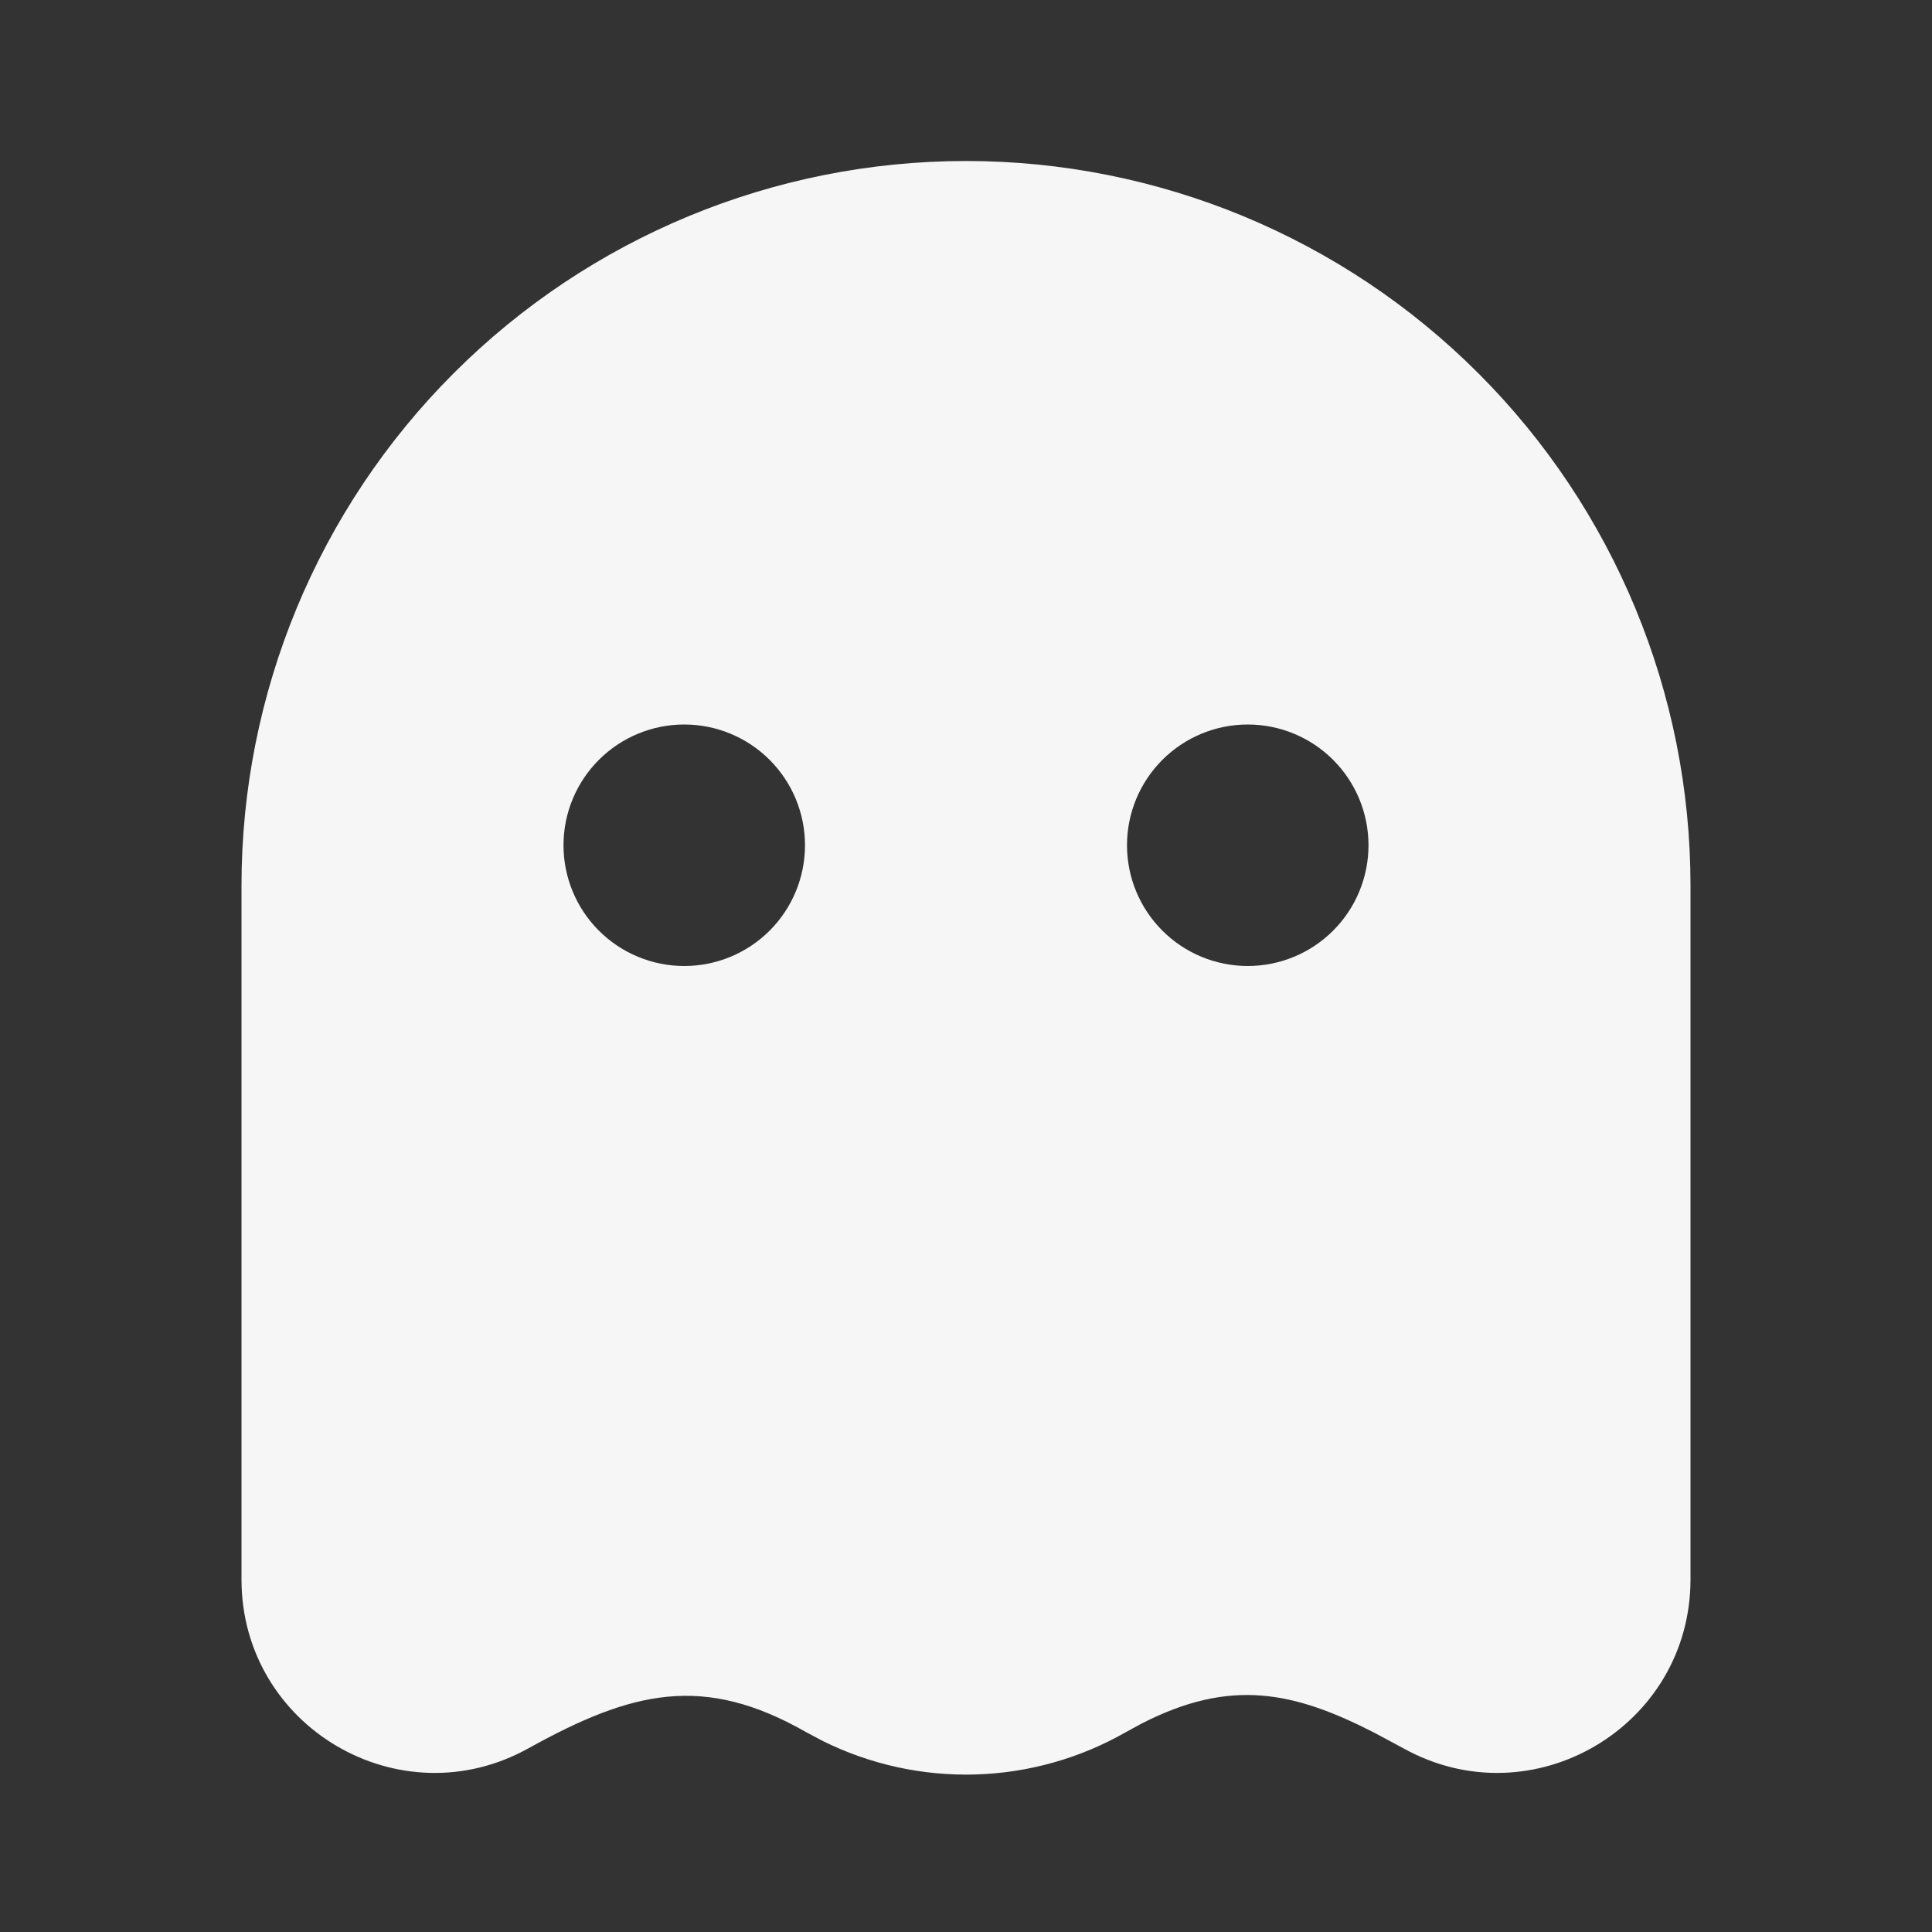 <svg width="69" height="69" viewBox="0 0 69 69" fill="none" xmlns="http://www.w3.org/2000/svg">
<rect x="0" y="0" width="69" height="69" fill="#333333" stroke="none"/>
<path fill-rule="evenodd" clip-rule="evenodd" d="M34.5 5.75C41.362 5.75 47.944 8.476 52.796 13.329C57.649 18.181 60.375 24.762 60.375 31.625V56.407C60.375 61.669 54.723 64.995 50.126 62.442L49.082 61.882C46.207 60.41 43.953 59.926 40.776 61.554L40.207 61.864C38.568 62.8 36.725 63.319 34.839 63.374C32.952 63.429 31.081 63.019 29.391 62.181L28.793 61.864C25.122 59.766 22.566 60.392 18.874 62.439C14.274 64.998 8.625 61.672 8.625 56.41V31.625C8.625 24.762 11.351 18.181 16.204 13.329C21.056 8.476 27.637 5.75 34.5 5.75ZM24.438 25.875C23.294 25.875 22.197 26.329 21.388 27.138C20.579 27.947 20.125 29.044 20.125 30.188C20.125 31.331 20.579 32.428 21.388 33.237C22.197 34.046 23.294 34.5 24.438 34.5C25.581 34.5 26.678 34.046 27.487 33.237C28.296 32.428 28.75 31.331 28.75 30.188C28.75 29.044 28.296 27.947 27.487 27.138C26.678 26.329 25.581 25.875 24.438 25.875ZM44.562 25.875C43.419 25.875 42.322 26.329 41.513 27.138C40.704 27.947 40.25 29.044 40.25 30.188C40.25 31.331 40.704 32.428 41.513 33.237C42.322 34.046 43.419 34.5 44.562 34.5C45.706 34.5 46.803 34.046 47.612 33.237C48.421 32.428 48.875 31.331 48.875 30.188C48.875 29.044 48.421 27.947 47.612 27.138C46.803 26.329 45.706 25.875 44.562 25.875Z" fill="#F6F6F6"/>
</svg>
